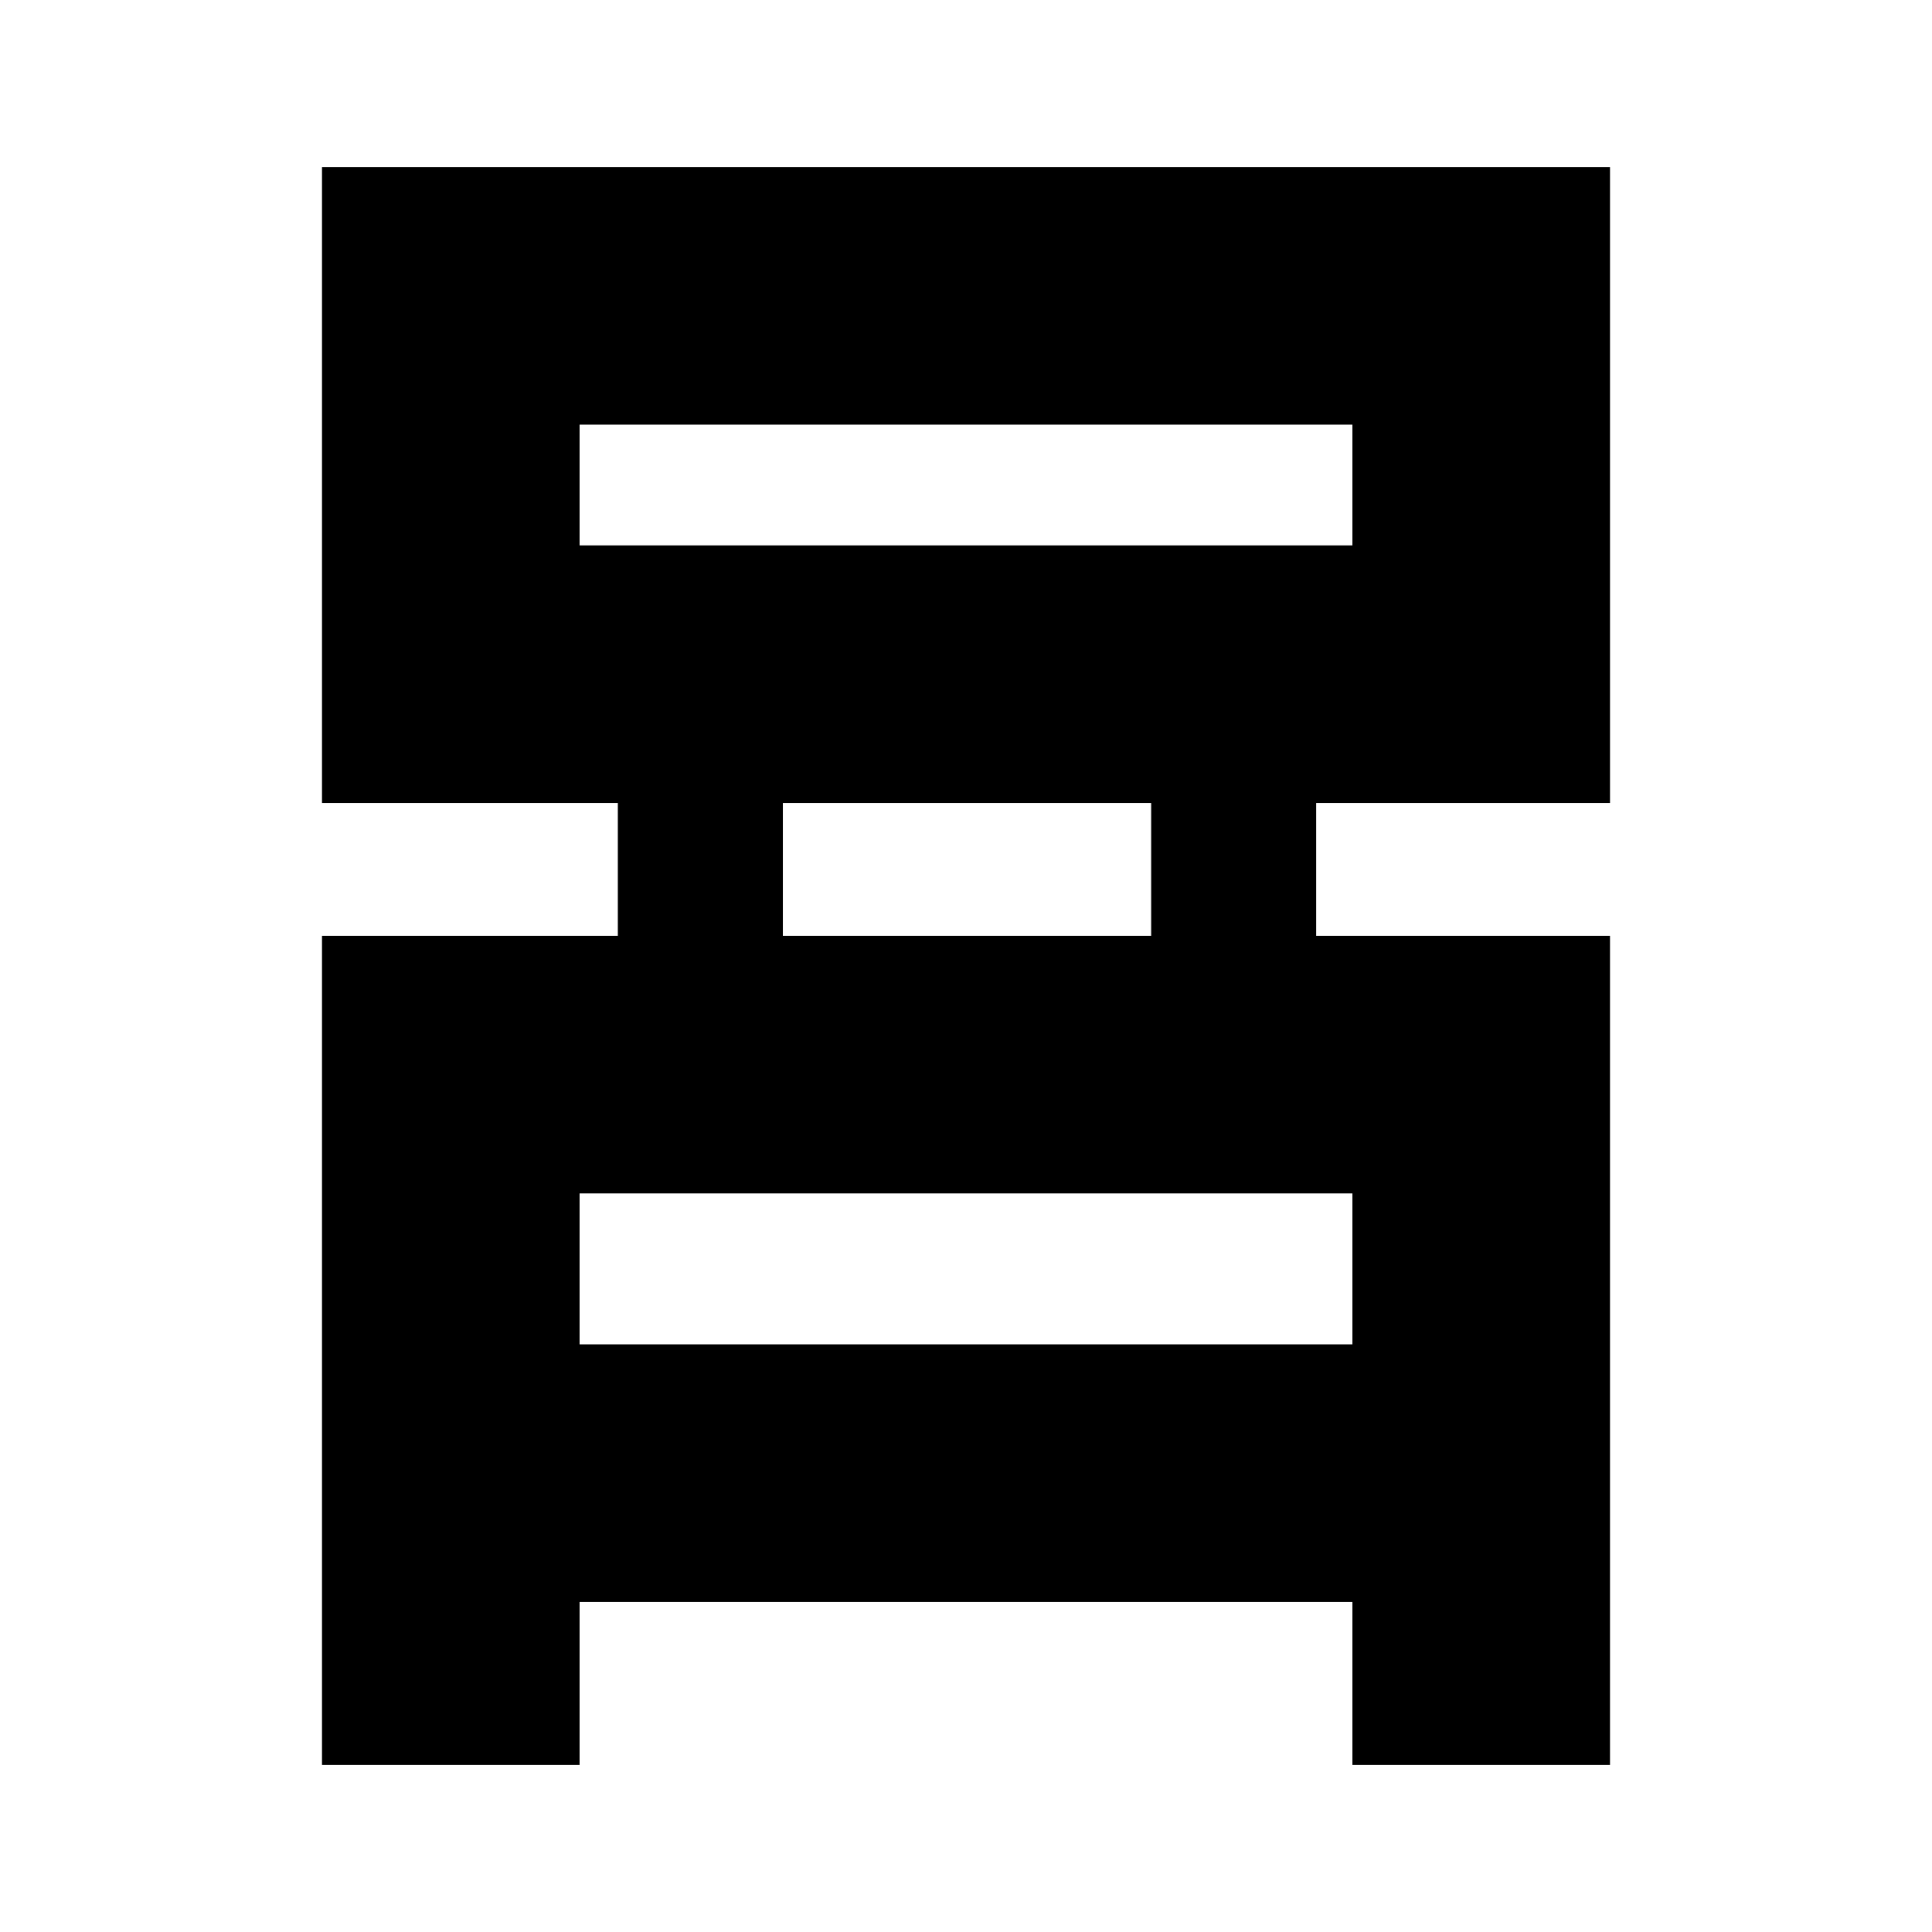 <svg xmlns="http://www.w3.org/2000/svg" height="20" viewBox="0 -960 960 960" width="20"><path d="M160-83v-412h147v-66H160v-316h640v316H654v66h146v412H672v-81H288v81H160Zm128-606h384v-60H288v60Zm101 194h183v-66H389v66ZM288-292h384v-75H288v75Zm0-397v-60 60Zm0 397v-75 75Z"/></svg>
